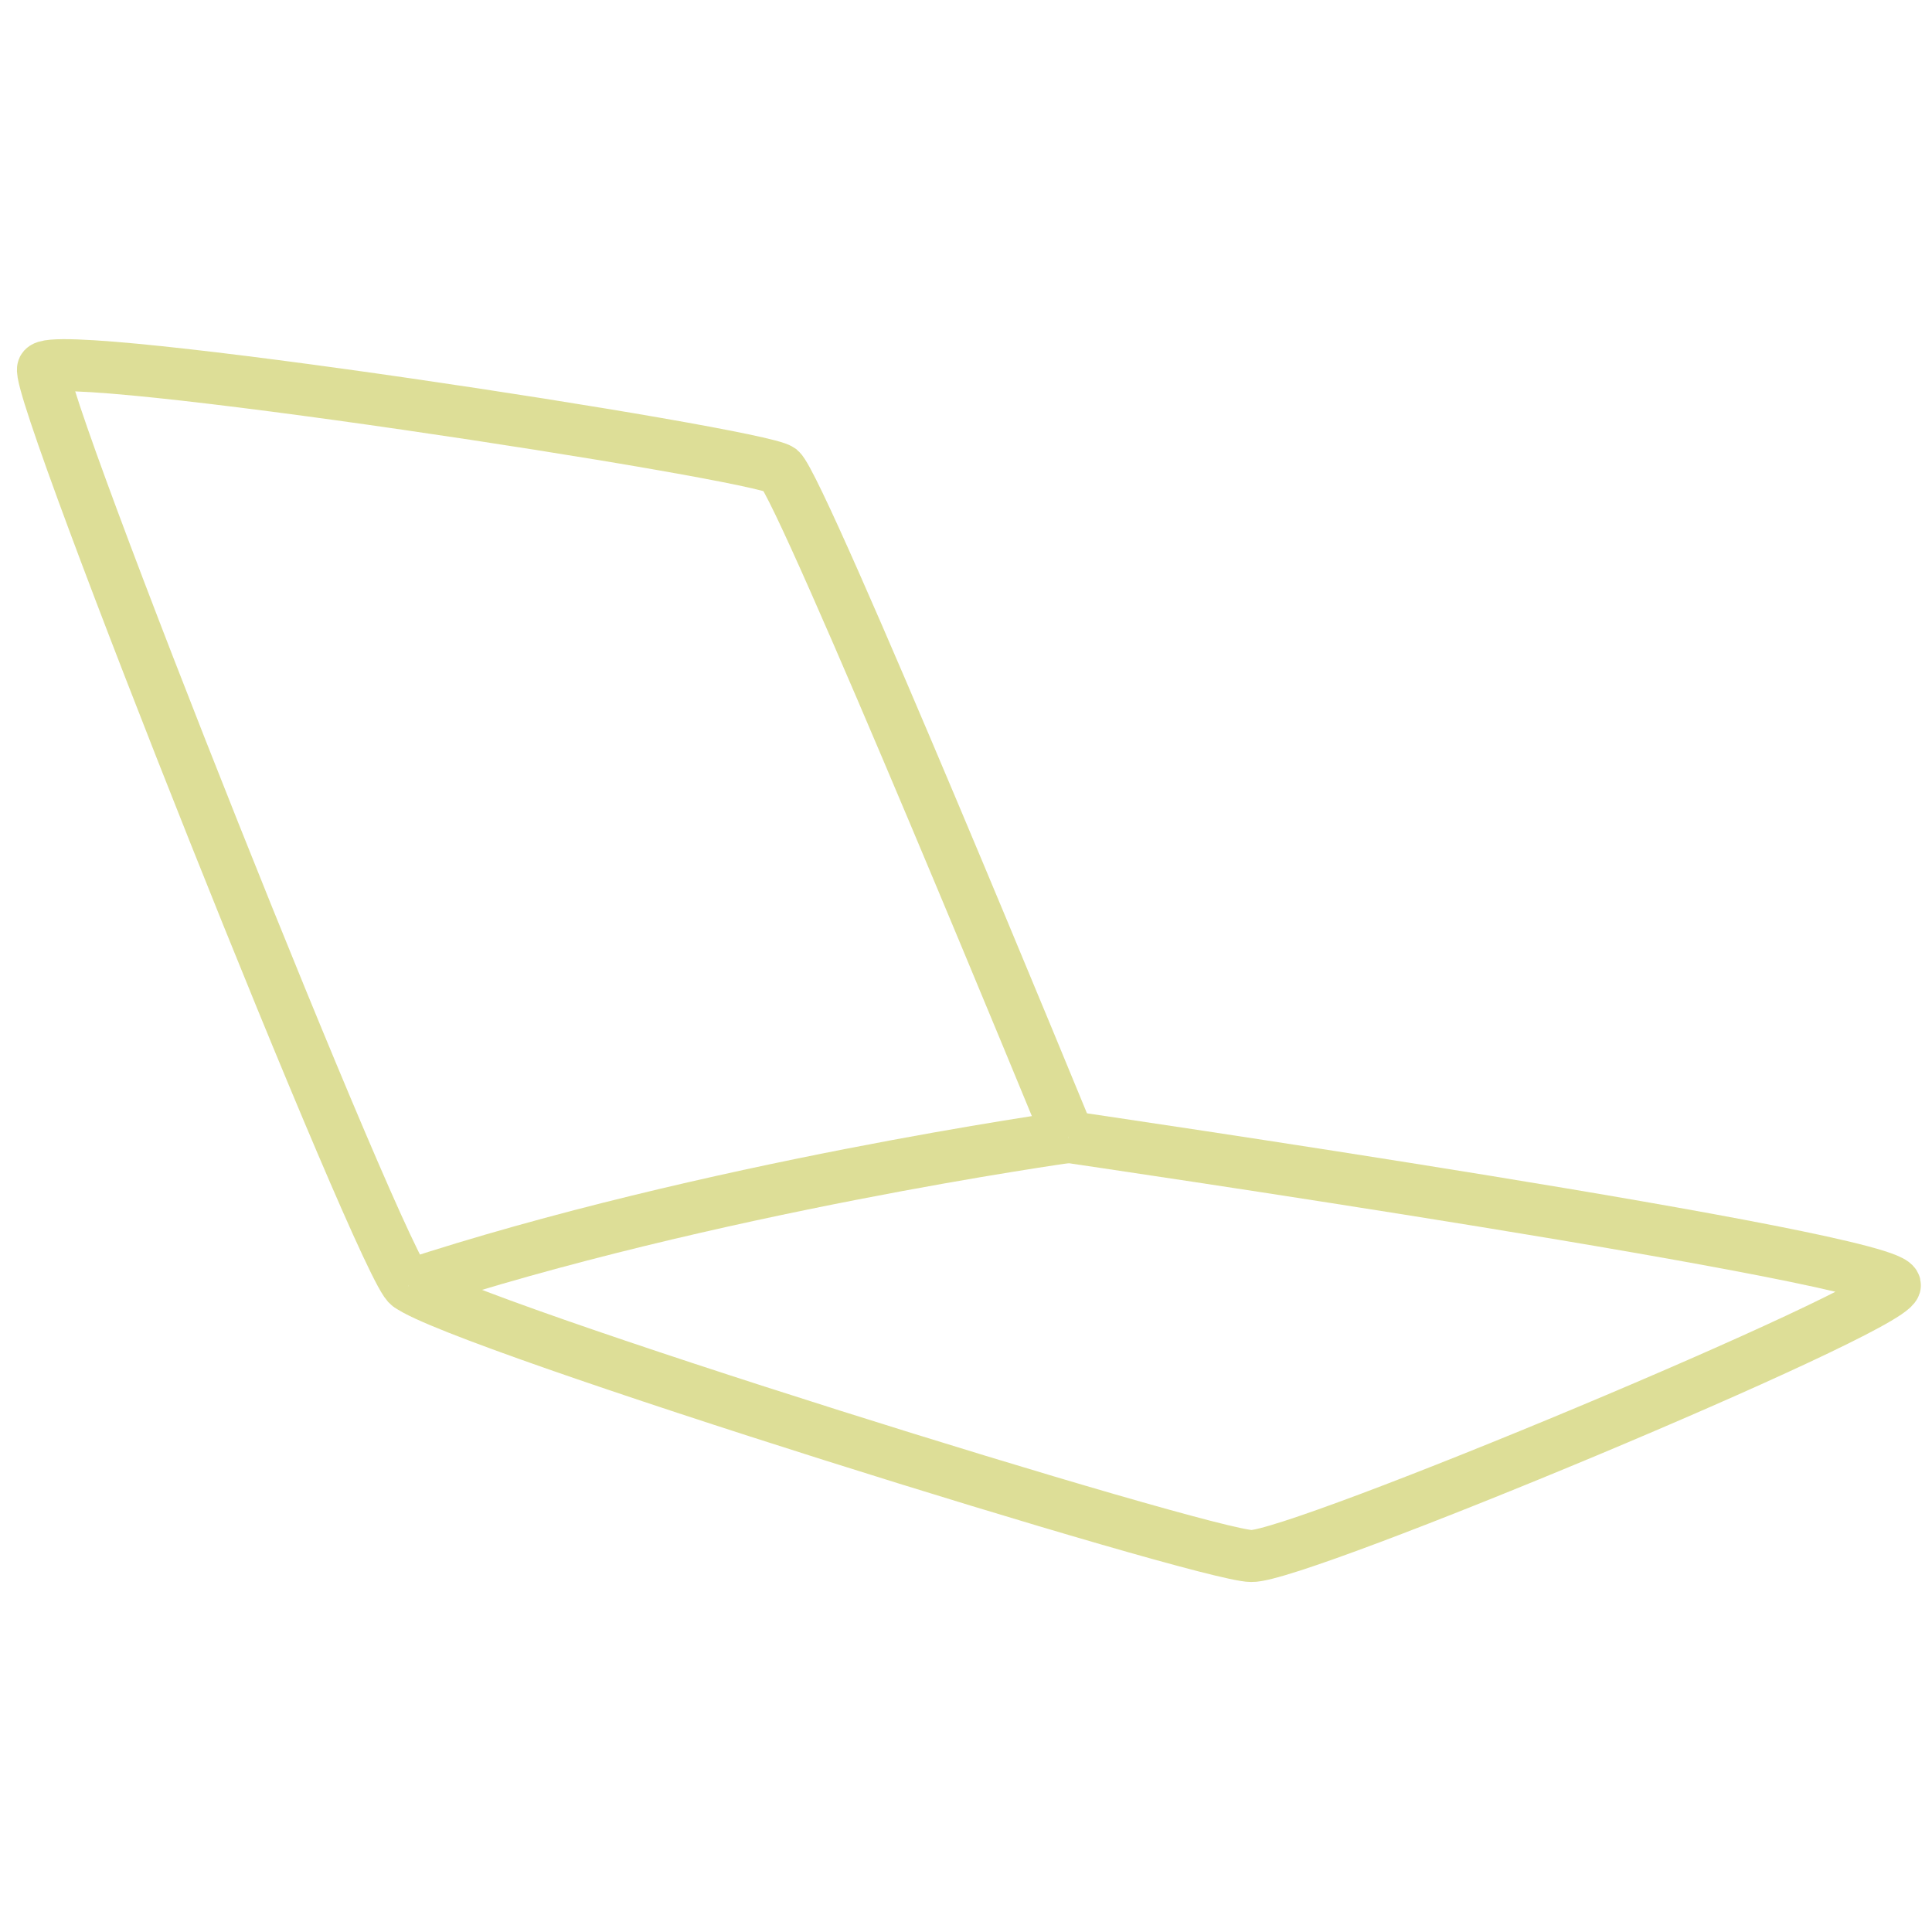<svg version="1.2" xmlns="http://www.w3.org/2000/svg" viewBox="0 0 130 130" width="130" height="130"><style>.a{fill:none;stroke:#ddde97;stroke-width:3.5}</style><path fill-rule="evenodd" class="a" d="m27.5 86.5c-1.5-0.6-25.2-60.1-24.6-61.7 0.6-1.6 48.1 5.7 49.6 6.8 1.5 1.3 19.4 44.9 19.4 44.9"/><path fill-rule="evenodd" class="a" d="m27.5 86.5c3.4 2.6 53.6 18.2 56.7 18.2 3.1 0.1 42.7-16.4 43.3-18.2 0.5-1.8-55.6-10-55.6-10"/><path fill-rule="evenodd" class="a" d="m27.5 86.5c20.1-6.6 44.4-10 44.4-10"/></svg>